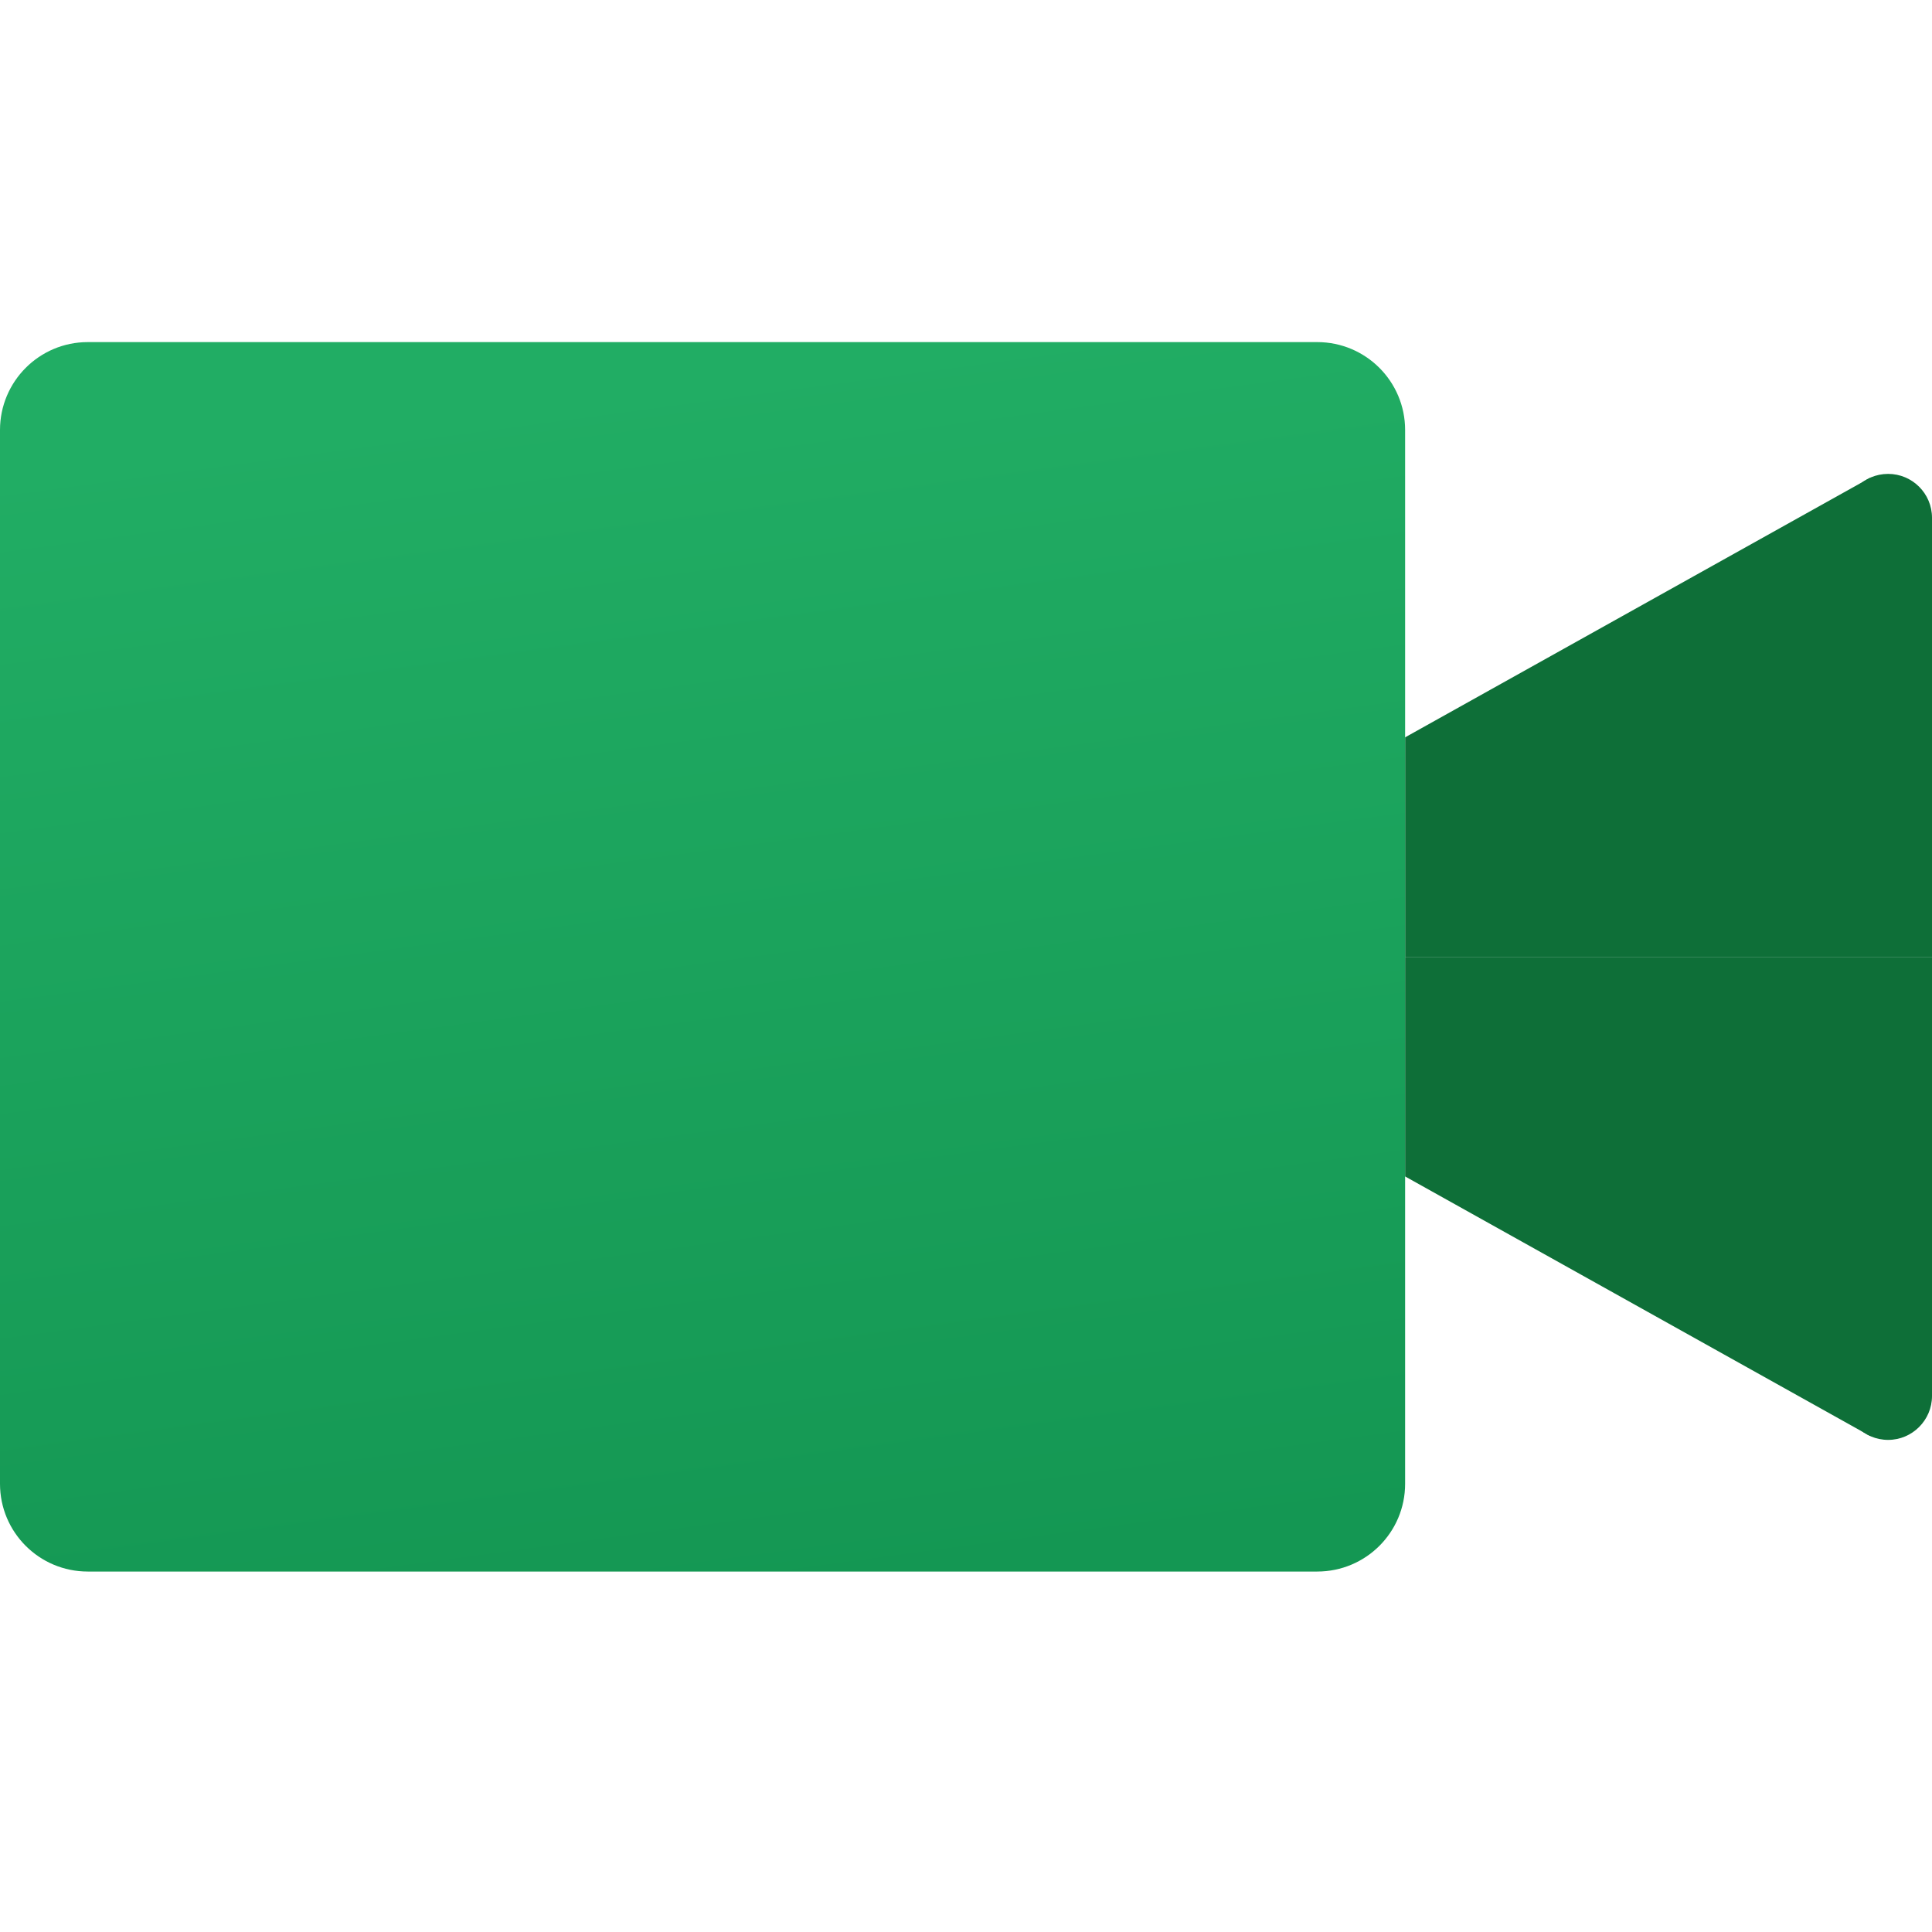 <svg width="14" height="14" viewBox="0 0 14 14" fill="none" xmlns="http://www.w3.org/2000/svg">
<g clip-path="url(#clip0_210_5331)">
<path d="M13.55 3.463L10.182 5.343V6.934H14V3.752L13.55 3.463Z" fill="#0E6F38"/>
<path d="M9.545 11.388H0.636C0.285 11.388 0 11.104 0 10.752V3.116C0 2.764 0.285 2.479 0.636 2.479H9.545C9.897 2.479 10.182 2.764 10.182 3.116V10.752C10.182 11.104 9.897 11.388 9.545 11.388Z" fill="url(#paint0_linear_210_5331)"/>
<path d="M13.682 4.07C13.857 4.07 14 3.928 14 3.752C14 3.576 13.857 3.434 13.682 3.434C13.506 3.434 13.364 3.576 13.364 3.752C13.364 3.928 13.506 4.07 13.682 4.07Z" fill="#0E6F38"/>
<path d="M13.55 10.405L10.182 8.525V6.934H14V10.116L13.55 10.405Z" fill="#0E6F38"/>
<path d="M13.682 10.434C13.857 10.434 14 10.291 14 10.116C14 9.94 13.857 9.797 13.682 9.797C13.506 9.797 13.364 9.94 13.364 10.116C13.364 10.291 13.506 10.434 13.682 10.434Z" fill="#0E6F38"/>
</g>
<defs>
<linearGradient id="paint0_linear_210_5331" x1="4.532" y1="2.784" x2="5.716" y2="11.577" gradientUnits="userSpaceOnUse">
<stop stop-color="#21AD64"/>
<stop offset="1" stop-color="#149753"/>
</linearGradient>
<clipPath id="clip0_210_5331">
<rect width="14" height="14" fill="white"/>
</clipPath>
</defs>
</svg>
